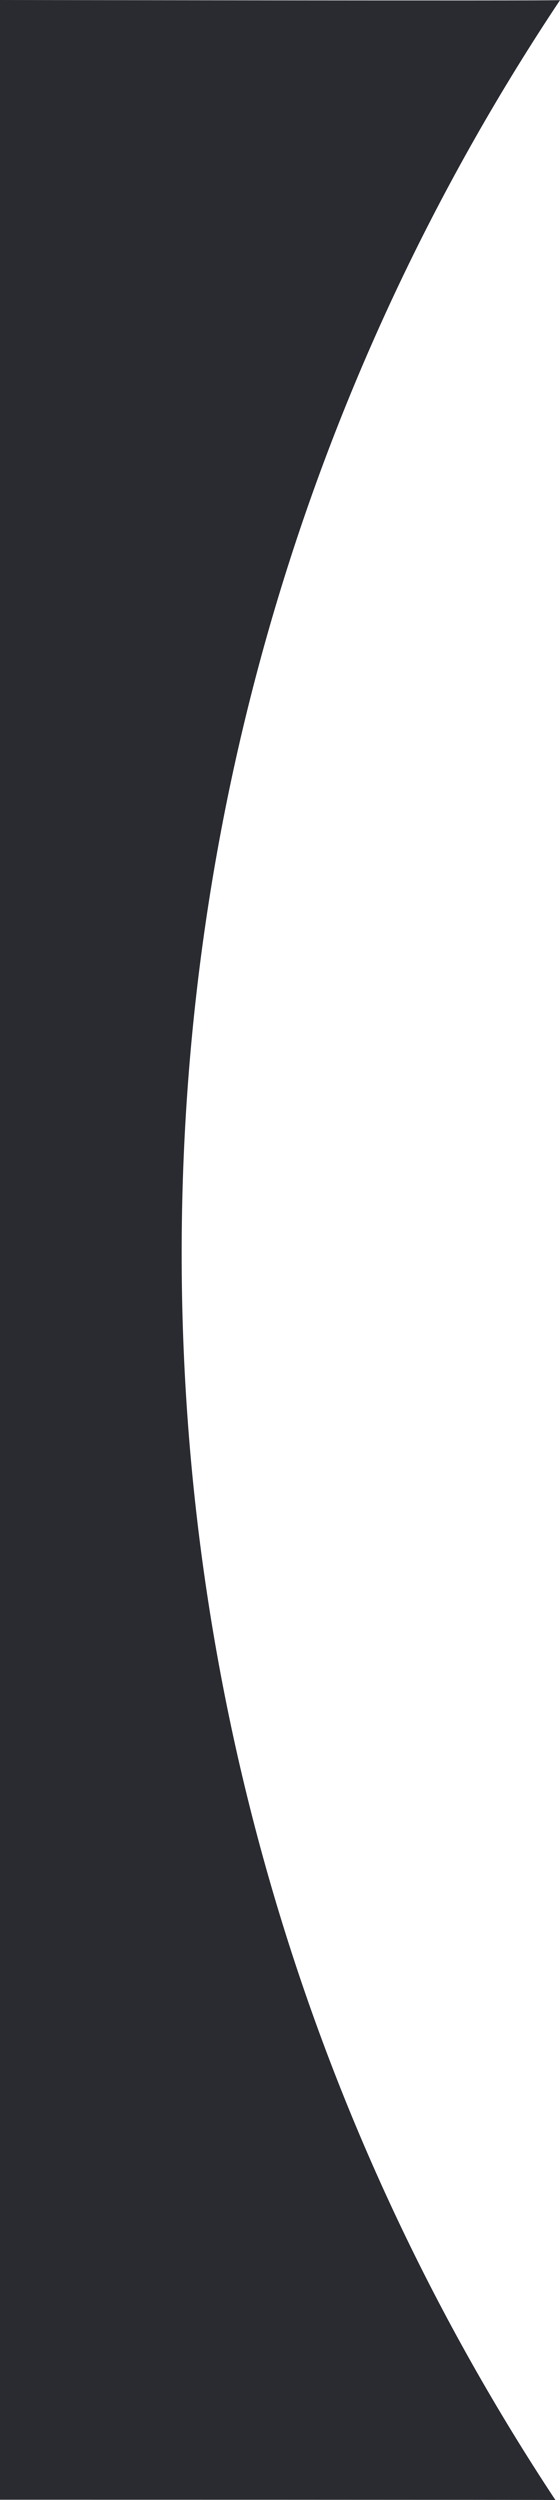 <svg xmlns="http://www.w3.org/2000/svg" xmlns:xlink="http://www.w3.org/1999/xlink" preserveAspectRatio="xMidYMid" width="151.125" height="674.094" viewBox="0 0 151.125 674.094">
  <defs>
    <style>
      .cls-1 {
        fill: #292b30;
        fill-rule: evenodd;
      }
    </style>
  </defs>
  <path d="M0.000,-0.000 L0.000,674.000 C0.000,674.000 150.000,674.000 149.884,674.082 C86.141,577.714 49.026,462.191 49.026,338.000 C49.026,213.000 86.626,96.781 151.132,0.038 C150.000,0.256 0.000,-0.000 0.000,-0.000 Z" class="cls-1"/>
</svg>
